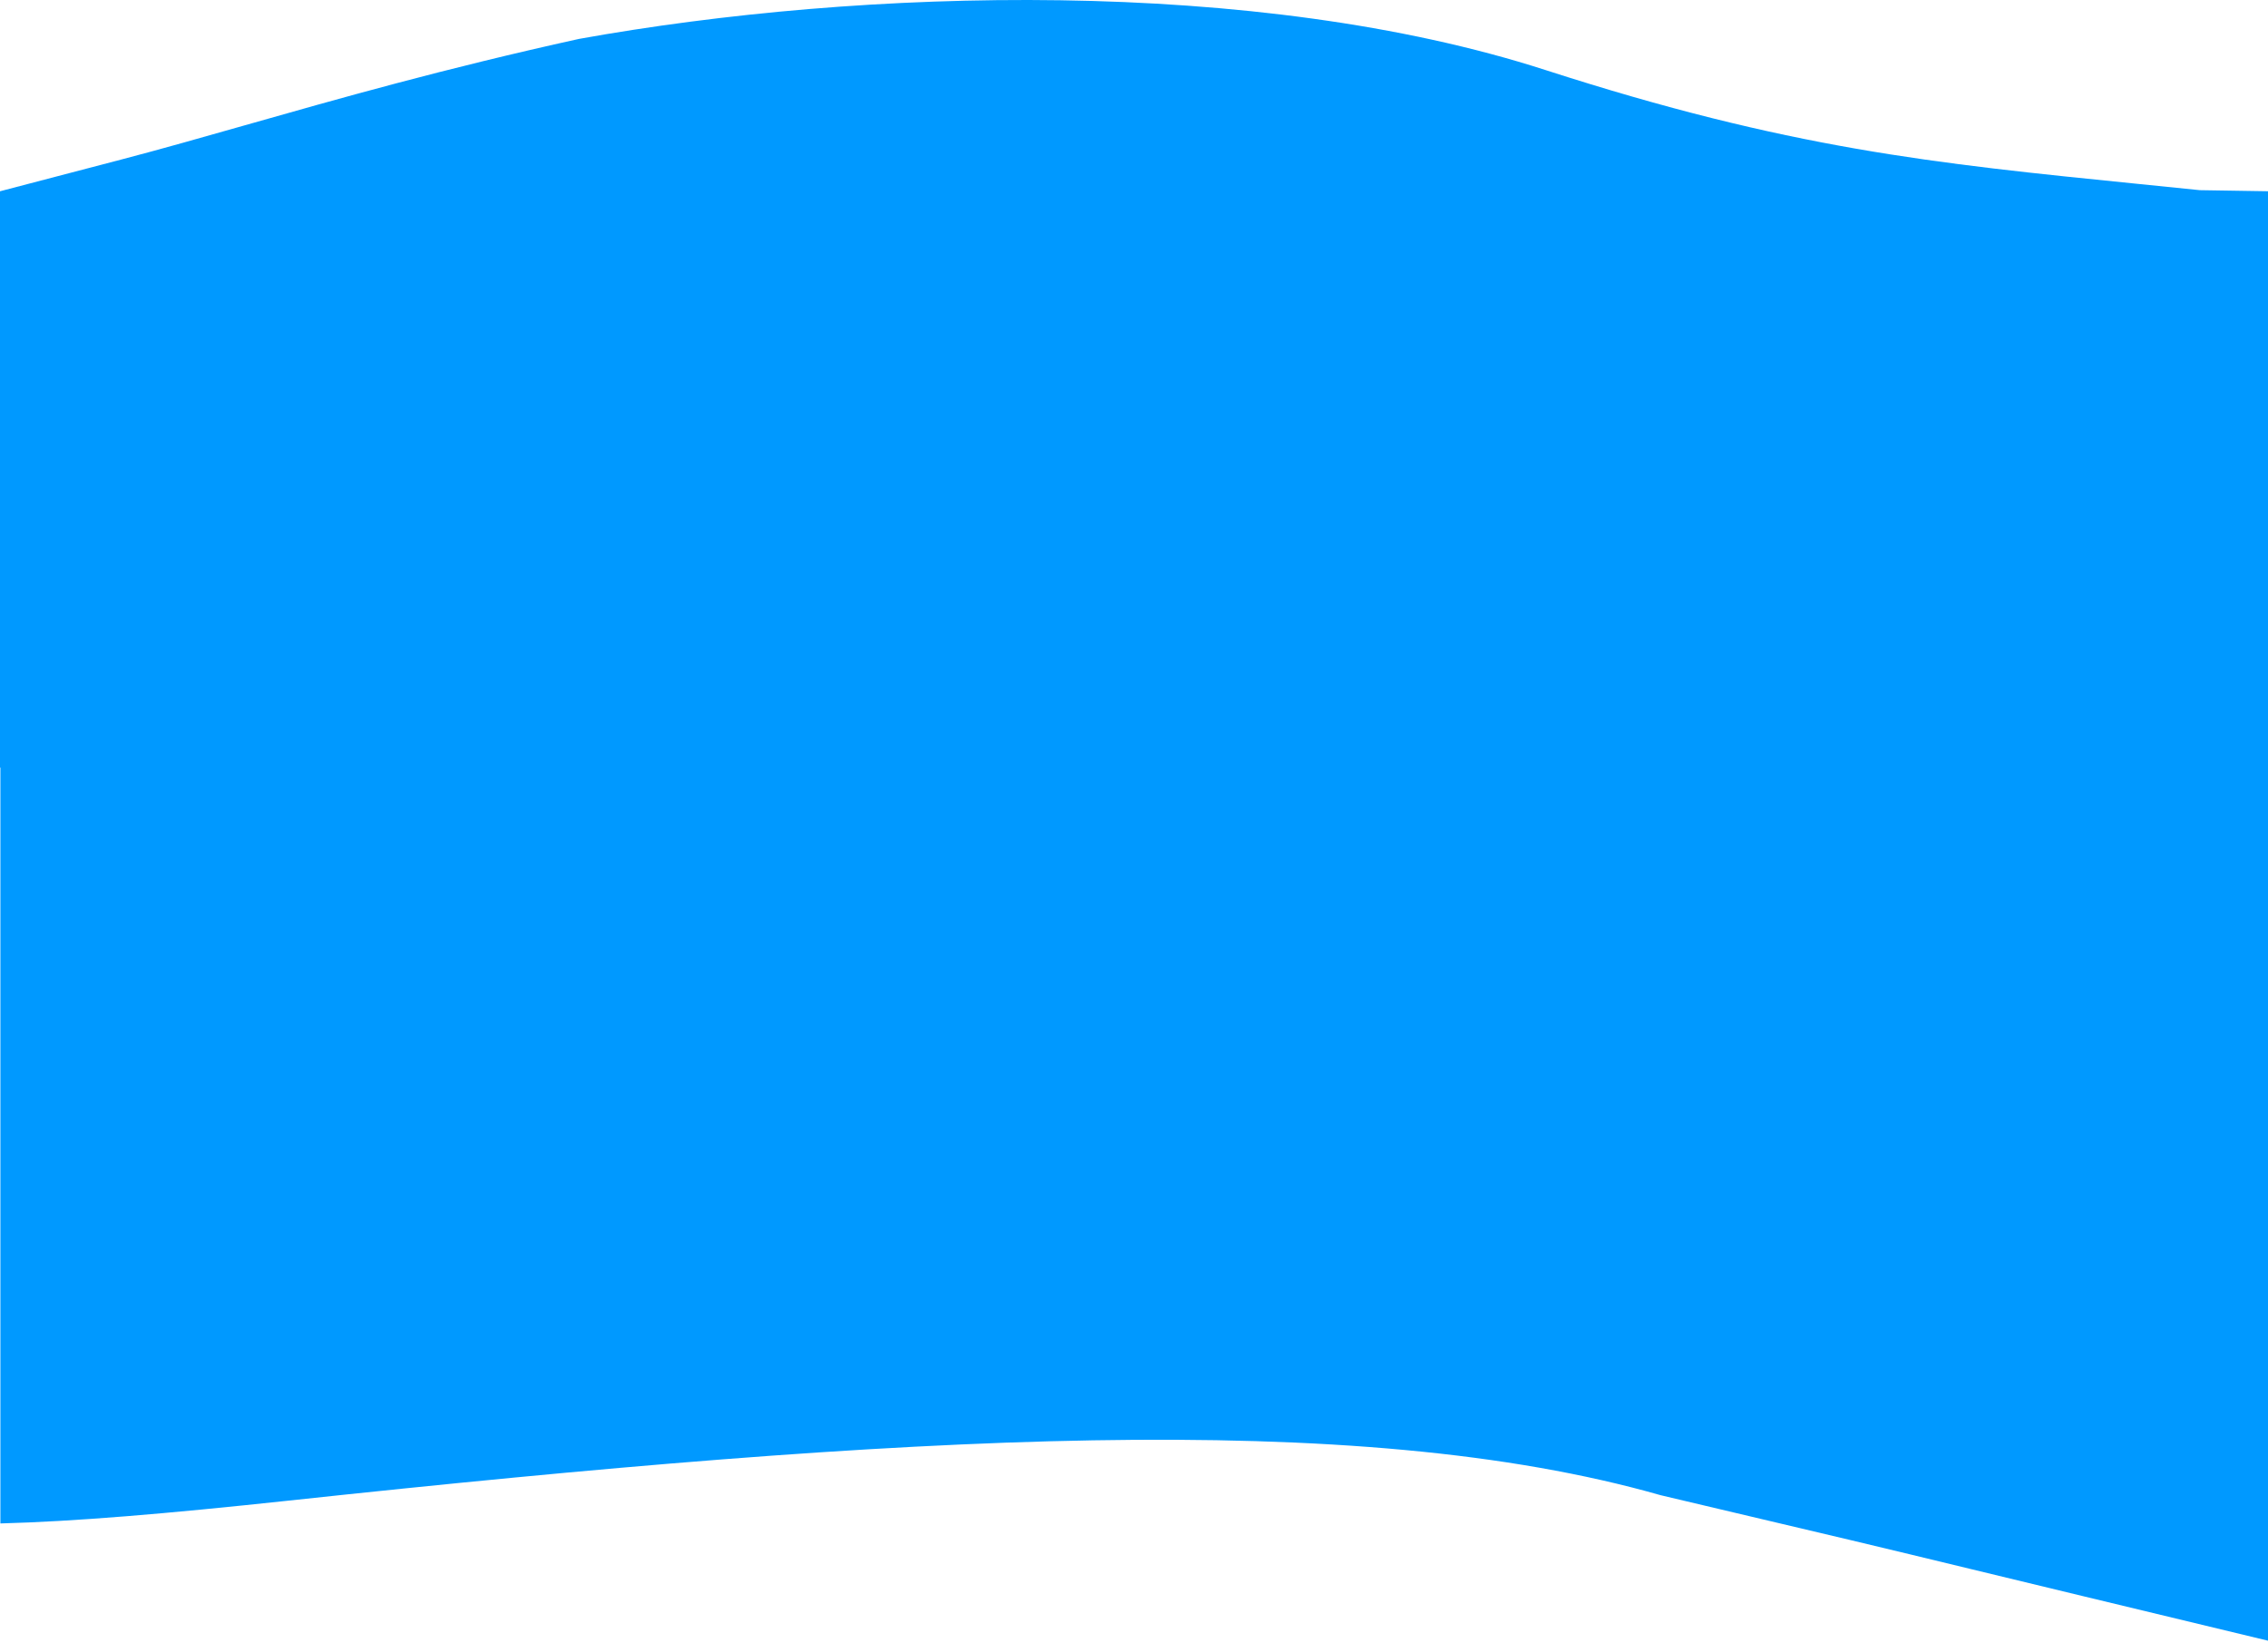 <?xml version="1.0" encoding="UTF-8" standalone="no"?>
<!-- Created with Inkscape (http://www.inkscape.org/) -->

<svg
   width="103.999mm"
   height="75.345mm"
   viewBox="0 0 103.999 75.345"
   version="1.1"
   id="svg1"
   xml:space="preserve"
   sodipodi:docname="Intersect.svg"
   inkscape:export-filename="Intersect.svg"
   inkscape:export-xdpi="96"
   inkscape:export-ydpi="96"
   xmlns:inkscape="http://www.inkscape.org/namespaces/inkscape"
   xmlns:sodipodi="http://sodipodi.sourceforge.net/DTD/sodipodi-0.dtd"
   xmlns="http://www.w3.org/2000/svg"
   xmlns:svg="http://www.w3.org/2000/svg"><sodipodi:namedview
     id="namedview1"
     pagecolor="#ffffff"
     bordercolor="#000000"
     borderopacity="0.25"
     inkscape:showpageshadow="2"
     inkscape:pageopacity="0.0"
     inkscape:pagecheckerboard="0"
     inkscape:deskcolor="#d1d1d1"
     inkscape:document-units="mm"
     inkscape:zoom="1"
     inkscape:cx="429.5"
     inkscape:cy="381.5"
     inkscape:window-width="1920"
     inkscape:window-height="1017"
     inkscape:window-x="1912"
     inkscape:window-y="-8"
     inkscape:window-maximized="1"
     inkscape:current-layer="layer1" /><defs
     id="defs1" /><g
     inkscape:label="Warstwa 1"
     inkscape:groupmode="layer"
     id="layer1"
     transform="translate(-53.098,-55.76)"><g
       style="fill:none"
       id="g1"
       transform="matrix(0.265,0,0,0.099,53.116,90.331)"><path
         fill-rule="evenodd"
         clip-rule="evenodd"
         d="M 0,356.402 V -1.2207e-4 H 107.5 265.75 393 V 411.106 C 365.511,393.426 351.211,384.163 341.246,377.709 324.756,367.028 320.142,364.04 287.29,343.323 234.54,303.056 157.103,314.984 49.915,345.82 28.616,351.947 12.823,355.494 0,356.402 Z"
         fill="#0099ff"
         id="path1" /></g><g
       style="fill:none"
       id="g2"
       transform="matrix(0.265,0,0,0.128,53.098,55.76)"><path
         fill-rule="evenodd"
         clip-rule="evenodd"
         d="M 0,68.52 V 275 H 21.167 127 254 381 393 V 68.529 c -3.819,-0.118 -7.919,-0.256 -12.353,-0.405 -3.591,-0.765 -7.06,-1.488 -10.431,-2.191 C 334.354,58.454 309.649,53.303 267.406,25.078 217.423,-8.316 149.401,-4.432 100.189,13.937 76.864,24.579 58.456,35.414 42.396,44.868 34.895,49.283 27.906,53.397 21.167,57.05 Z"
         fill="#0099ff"
         id="path1-8" /></g></g></svg>
